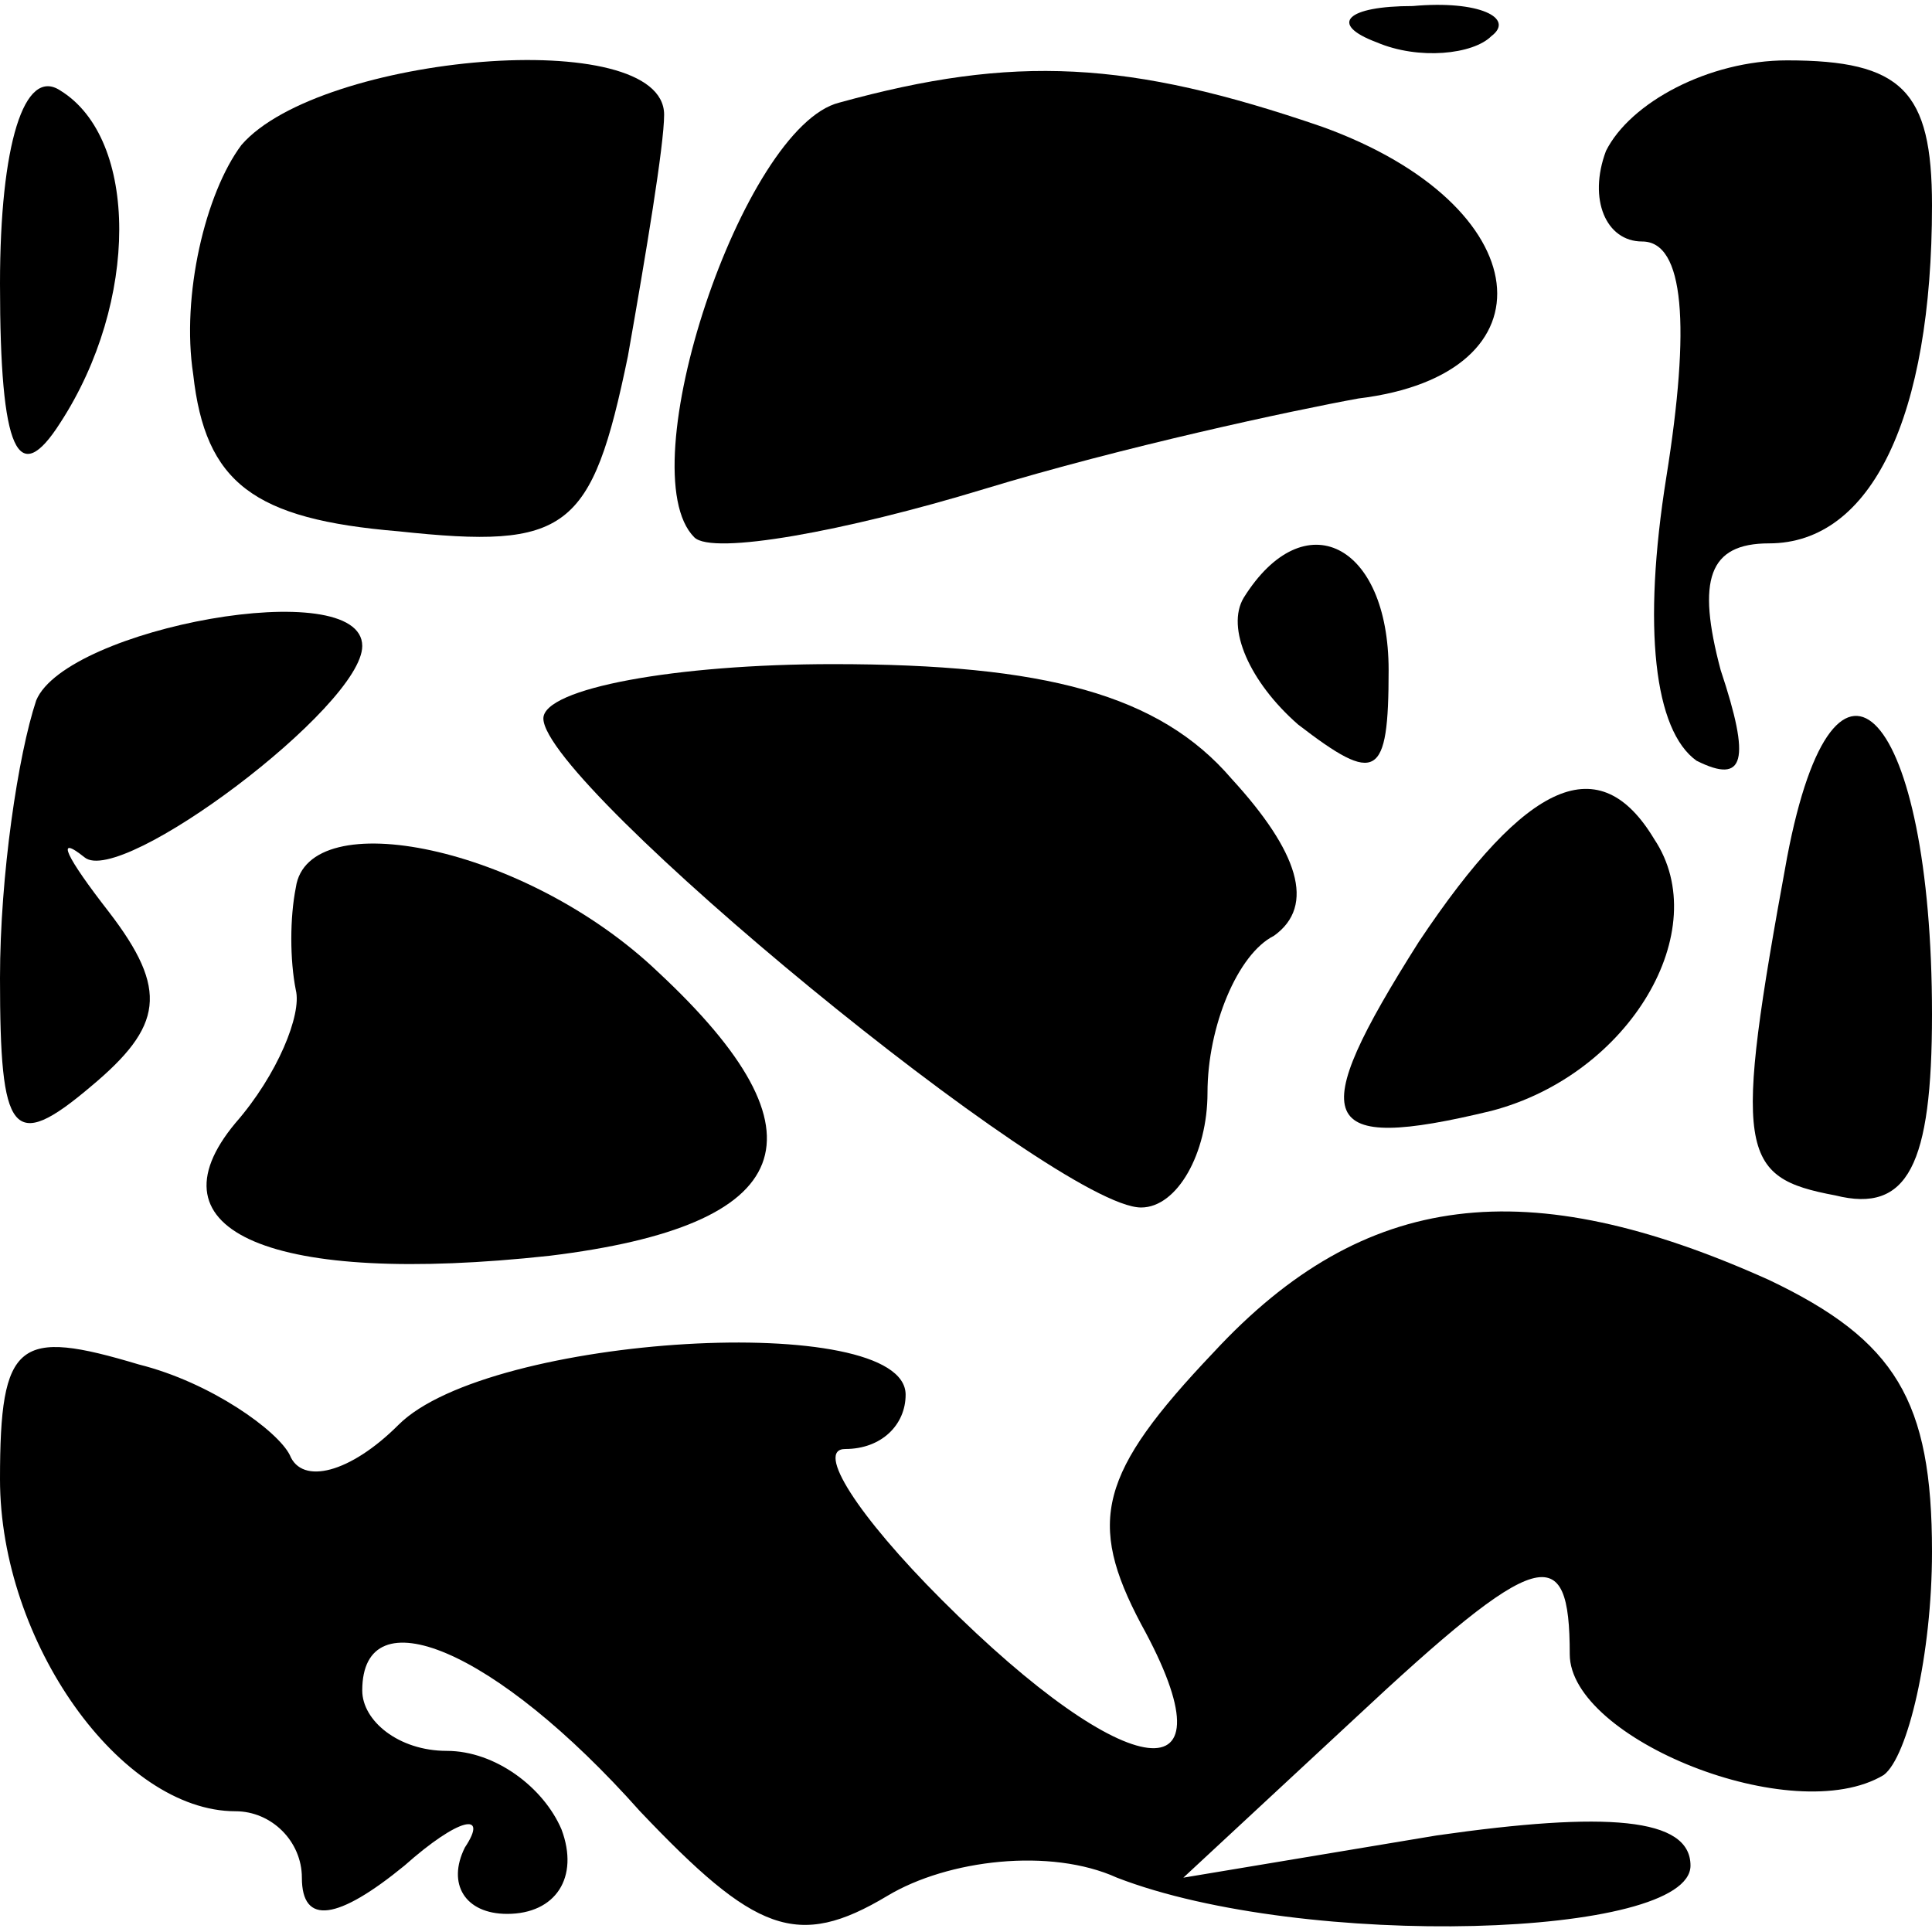 <?xml version="1.0" standalone="no"?>
<!DOCTYPE svg PUBLIC "-//W3C//DTD SVG 20010904//EN"
 "http://www.w3.org/TR/2001/REC-SVG-20010904/DTD/svg10.dtd">
<svg version="1.0" xmlns="http://www.w3.org/2000/svg"
 width="32pt" height="32pt" viewBox="0 0 32 32"
 preserveAspectRatio="xMidYMid meet">
<g transform="translate(0,32) scale(0.1,-0.1)"
fill="#000000" stroke="none">
<path fill="#000000" stroke="none" d="M228 313 c7 -3 16 -2 19 1 4 3 -2 6
-13 5 -11 0 -14 -3 -6 -6z"/>
<path fill="#000000" stroke="none" d="M0 273 c0 -28 3 -34 10 -23 13 20 13
47 0 55 -6 4 -10 -9 -10 -32z"/>
<path fill="#000000" stroke="none" d="M40 296 c-6 -8 -10 -25 -8 -38 2 -18
10 -24 34 -26 28 -3 32 0 38 29 3 17 6 35 6 40 0 15 -57 10 -70 -5z"/>
<path fill="#000000" stroke="none" d="M139 303 c-16 -4 -35 -61 -24 -72 3 -3
25 1 48 8 23 7 51 13 62 15 33 4 30 32 -6 45 -32 11 -51 12 -80 4z"/>
<path fill="#000000" stroke="none" d="M266 295 c-3 -8 0 -15 6 -15 7 0 8 -14
4 -39 -4 -25 -2 -42 5 -47 8 -4 9 0 4 15 -4 15 -2 21 8 21 17 0 27 21 27 56 0
19 -5 24 -24 24 -13 0 -26 -7 -30 -15z"/>
<path fill="#000000" stroke="none" d="M206 221 c-3 -5 1 -14 9 -21 13 -10 15
-9 15 9 0 21 -14 28 -24 12z"/>
<path fill="#000000" stroke="none" d="M6 204 c-3 -9 -6 -29 -6 -46 0 -26 2
-29 15 -18 12 10 13 16 3 29 -7 9 -9 13 -4 9 6 -5 46 25 46 35 0 12 -49 3 -54
-9z"/>
<path fill="#000000" stroke="none" d="M90 201 c0 -11 85 -81 99 -81 6 0 11 9
11 19 0 11 5 23 11 26 7 5 4 14 -7 26 -12 14 -31 19 -66 19 -26 0 -48 -4 -48
-9z"/>
<path fill="#000000" stroke="none" d="M296 178 c-9 -49 -8 -53 8 -56 12 -3
16 5 16 30 0 50 -16 68 -24 26z"/>
<path fill="#000000" stroke="none" d="M235 164 c-19 -30 -17 -35 12 -28 23 6
37 30 27 45 -9 15 -21 10 -39 -17z"/>
<path fill="#000000" stroke="none" d="M49 173 c-1 -5 -1 -12 0 -17 1 -4 -3
-14 -10 -22 -15 -18 6 -27 52 -22 41 5 47 20 18 47 -22 21 -58 28 -60 14z"/>
<path fill="#000000" stroke="none" d="M201 96 c-19 -20 -21 -28 -12 -45 16
-29 -2 -27 -33 4 -14 14 -21 25 -16 25 6 0 10 4 10 9 0 14 -69 10 -84 -5 -8
-8 -16 -10 -18 -5 -2 4 -13 12 -25 15 -20 6 -23 4 -23 -19 0 -27 20 -55 39
-55 6 0 11 -5 11 -11 0 -8 6 -7 17 2 9 8 14 9 10 3 -3 -6 0 -11 7 -11 8 0 12
6 9 14 -3 7 -11 13 -19 13 -8 0 -14 5 -14 10 0 16 22 7 46 -20 19 -20 26 -23
41 -14 10 6 27 8 38 3 31 -12 95 -10 95 2 0 8 -14 9 -42 5 l-42 -7 28 26 c31
29 36 30 36 11 0 -14 37 -29 52 -20 4 3 8 20 8 37 0 25 -6 35 -27 45 -40 18
-67 15 -92 -12z"/>
</g>
</svg>
